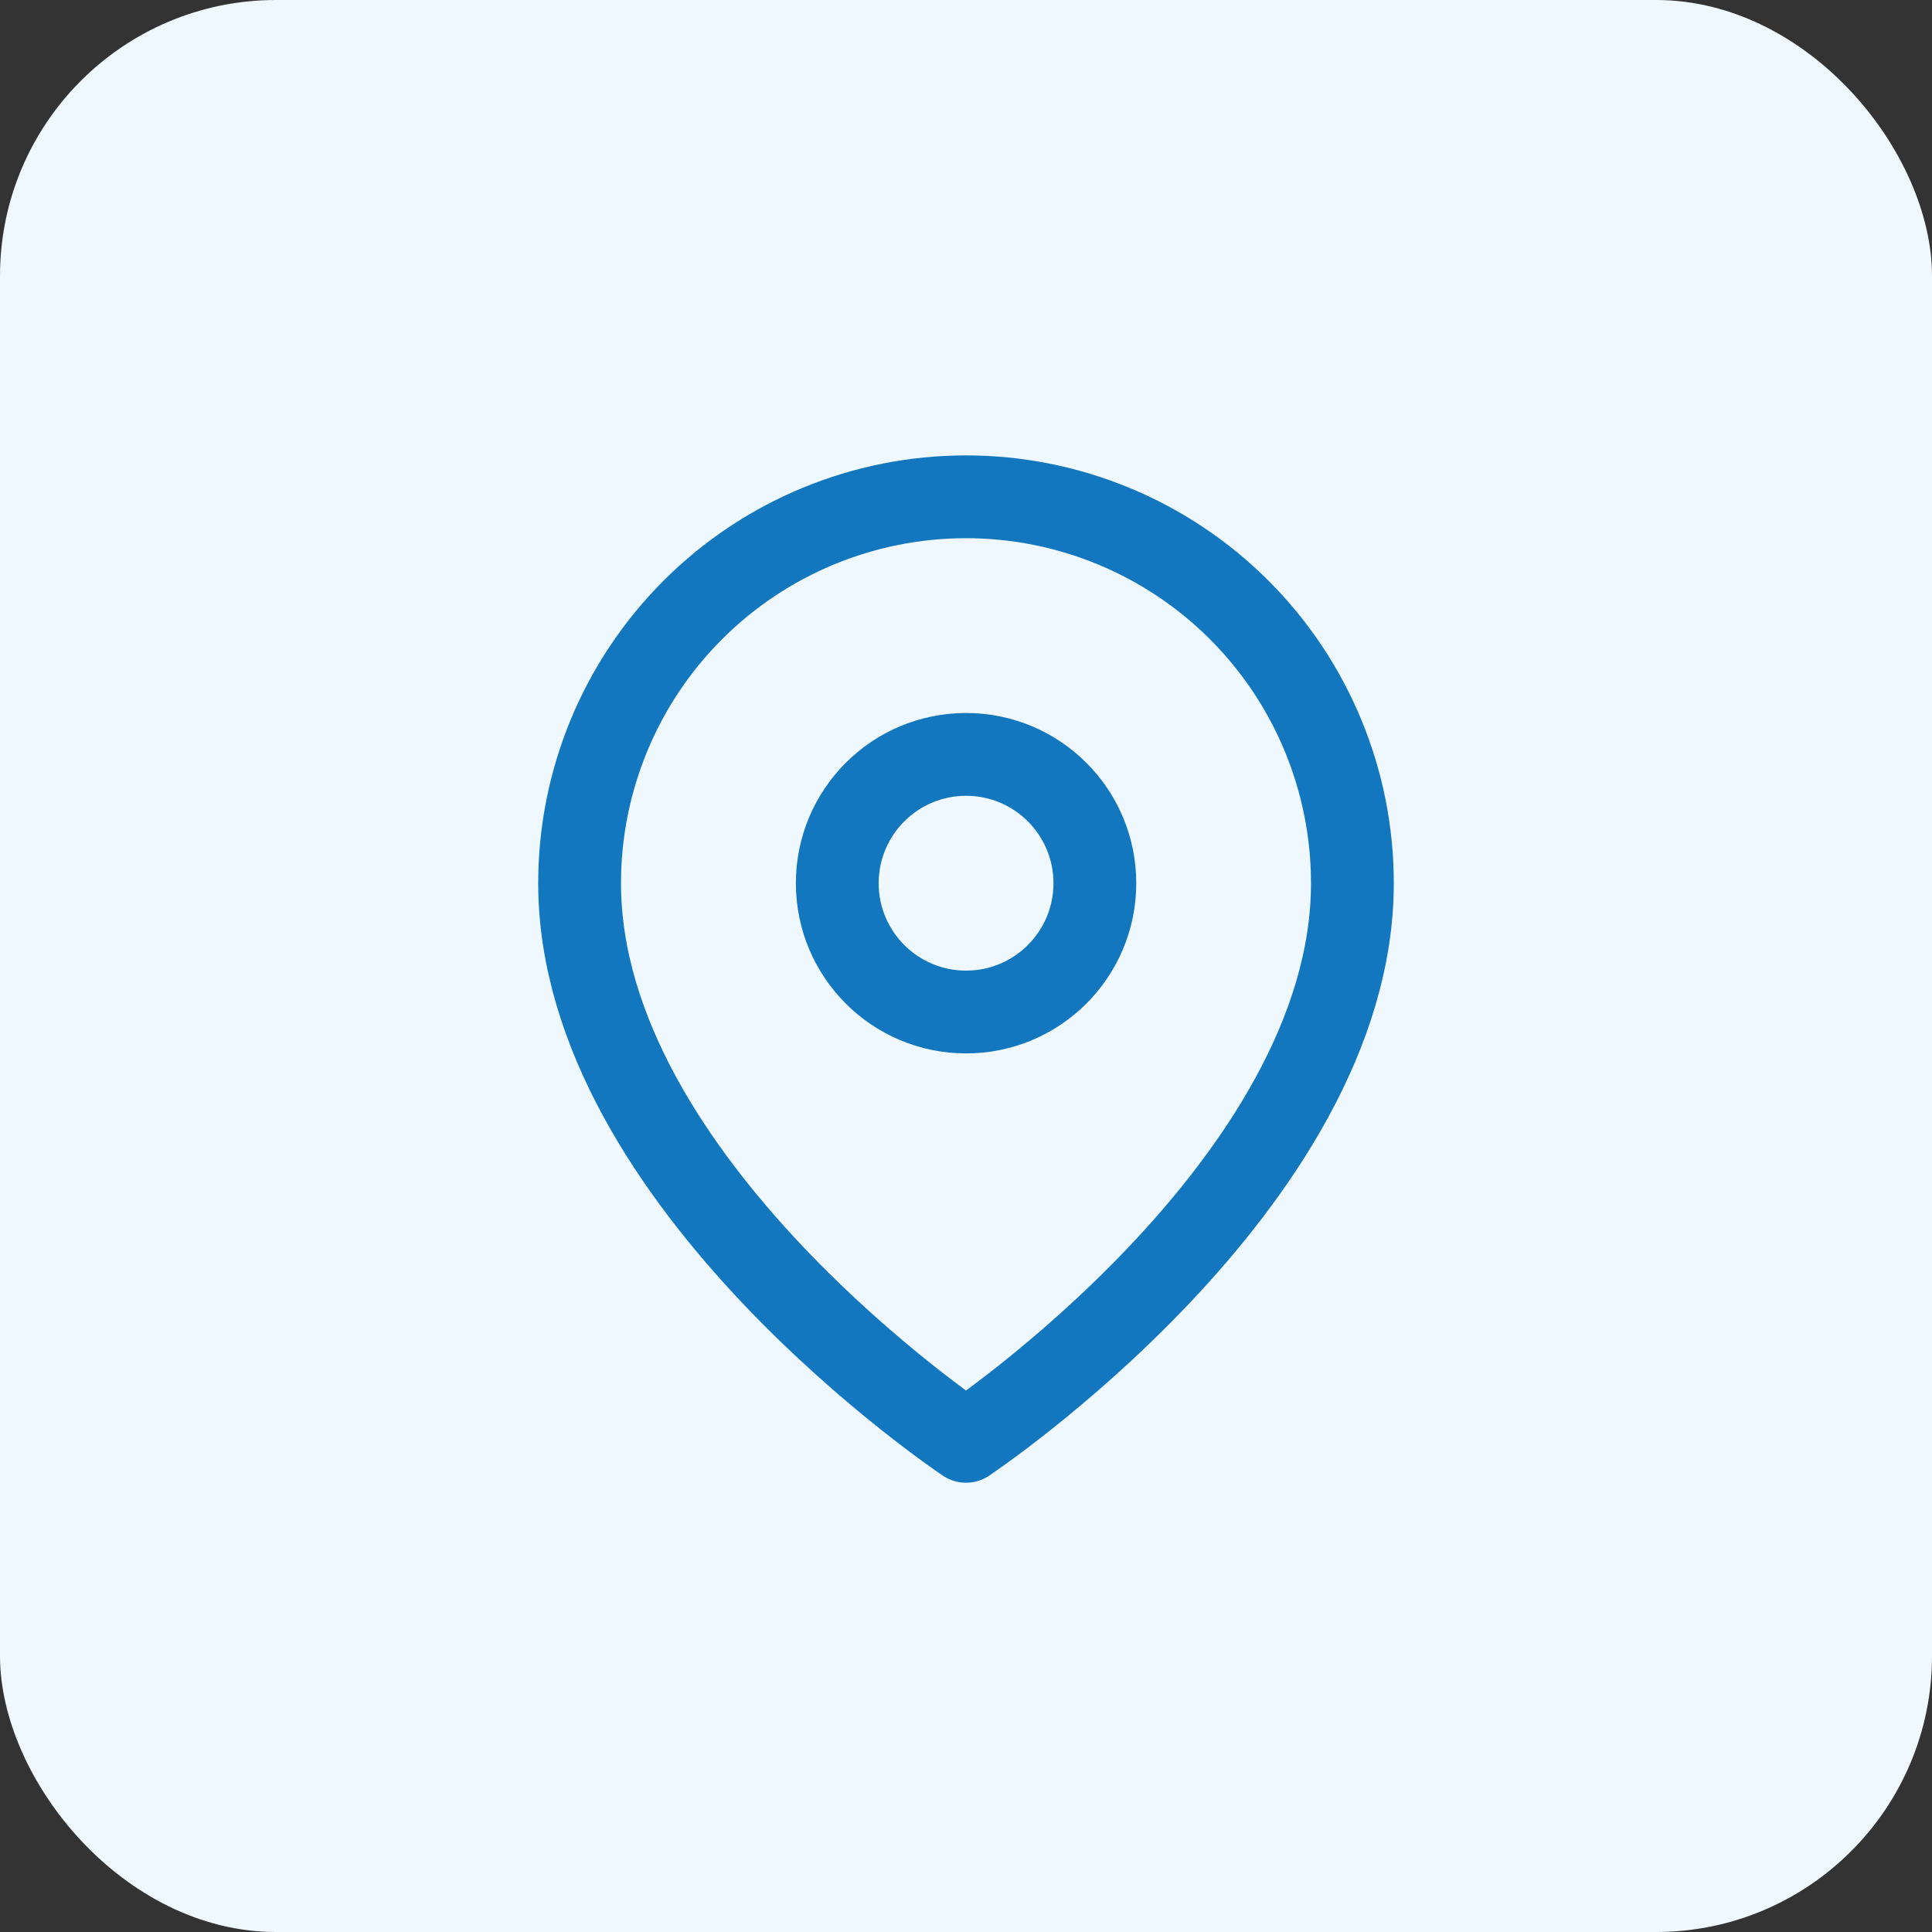 <svg width="70" height="70" viewBox="0 0 70 70" fill="none" xmlns="http://www.w3.org/2000/svg">
<rect x="0" y="0" width="70" height="70" fill="#333333" stroke="none"/>
<rect width="70" height="70" rx="10" fill="#EFF8FF"/>
<path d="M49 32C49 42.889 35 52.222 35 52.222C35 52.222 21 42.889 21 32C21 28.287 22.475 24.726 25.101 22.101C27.726 19.475 31.287 18 35 18C38.713 18 42.274 19.475 44.9 22.101C47.525 24.726 49 28.287 49 32Z" stroke="#1377C0" stroke-width="3" stroke-linecap="round" stroke-linejoin="round"/>
<path d="M35.003 36.667C37.58 36.667 39.669 34.577 39.669 32C39.669 29.423 37.58 27.333 35.003 27.333C32.425 27.333 30.336 29.423 30.336 32C30.336 34.577 32.425 36.667 35.003 36.667Z" stroke="#1377C0" stroke-width="3" stroke-linecap="round" stroke-linejoin="round"/>
</svg>
